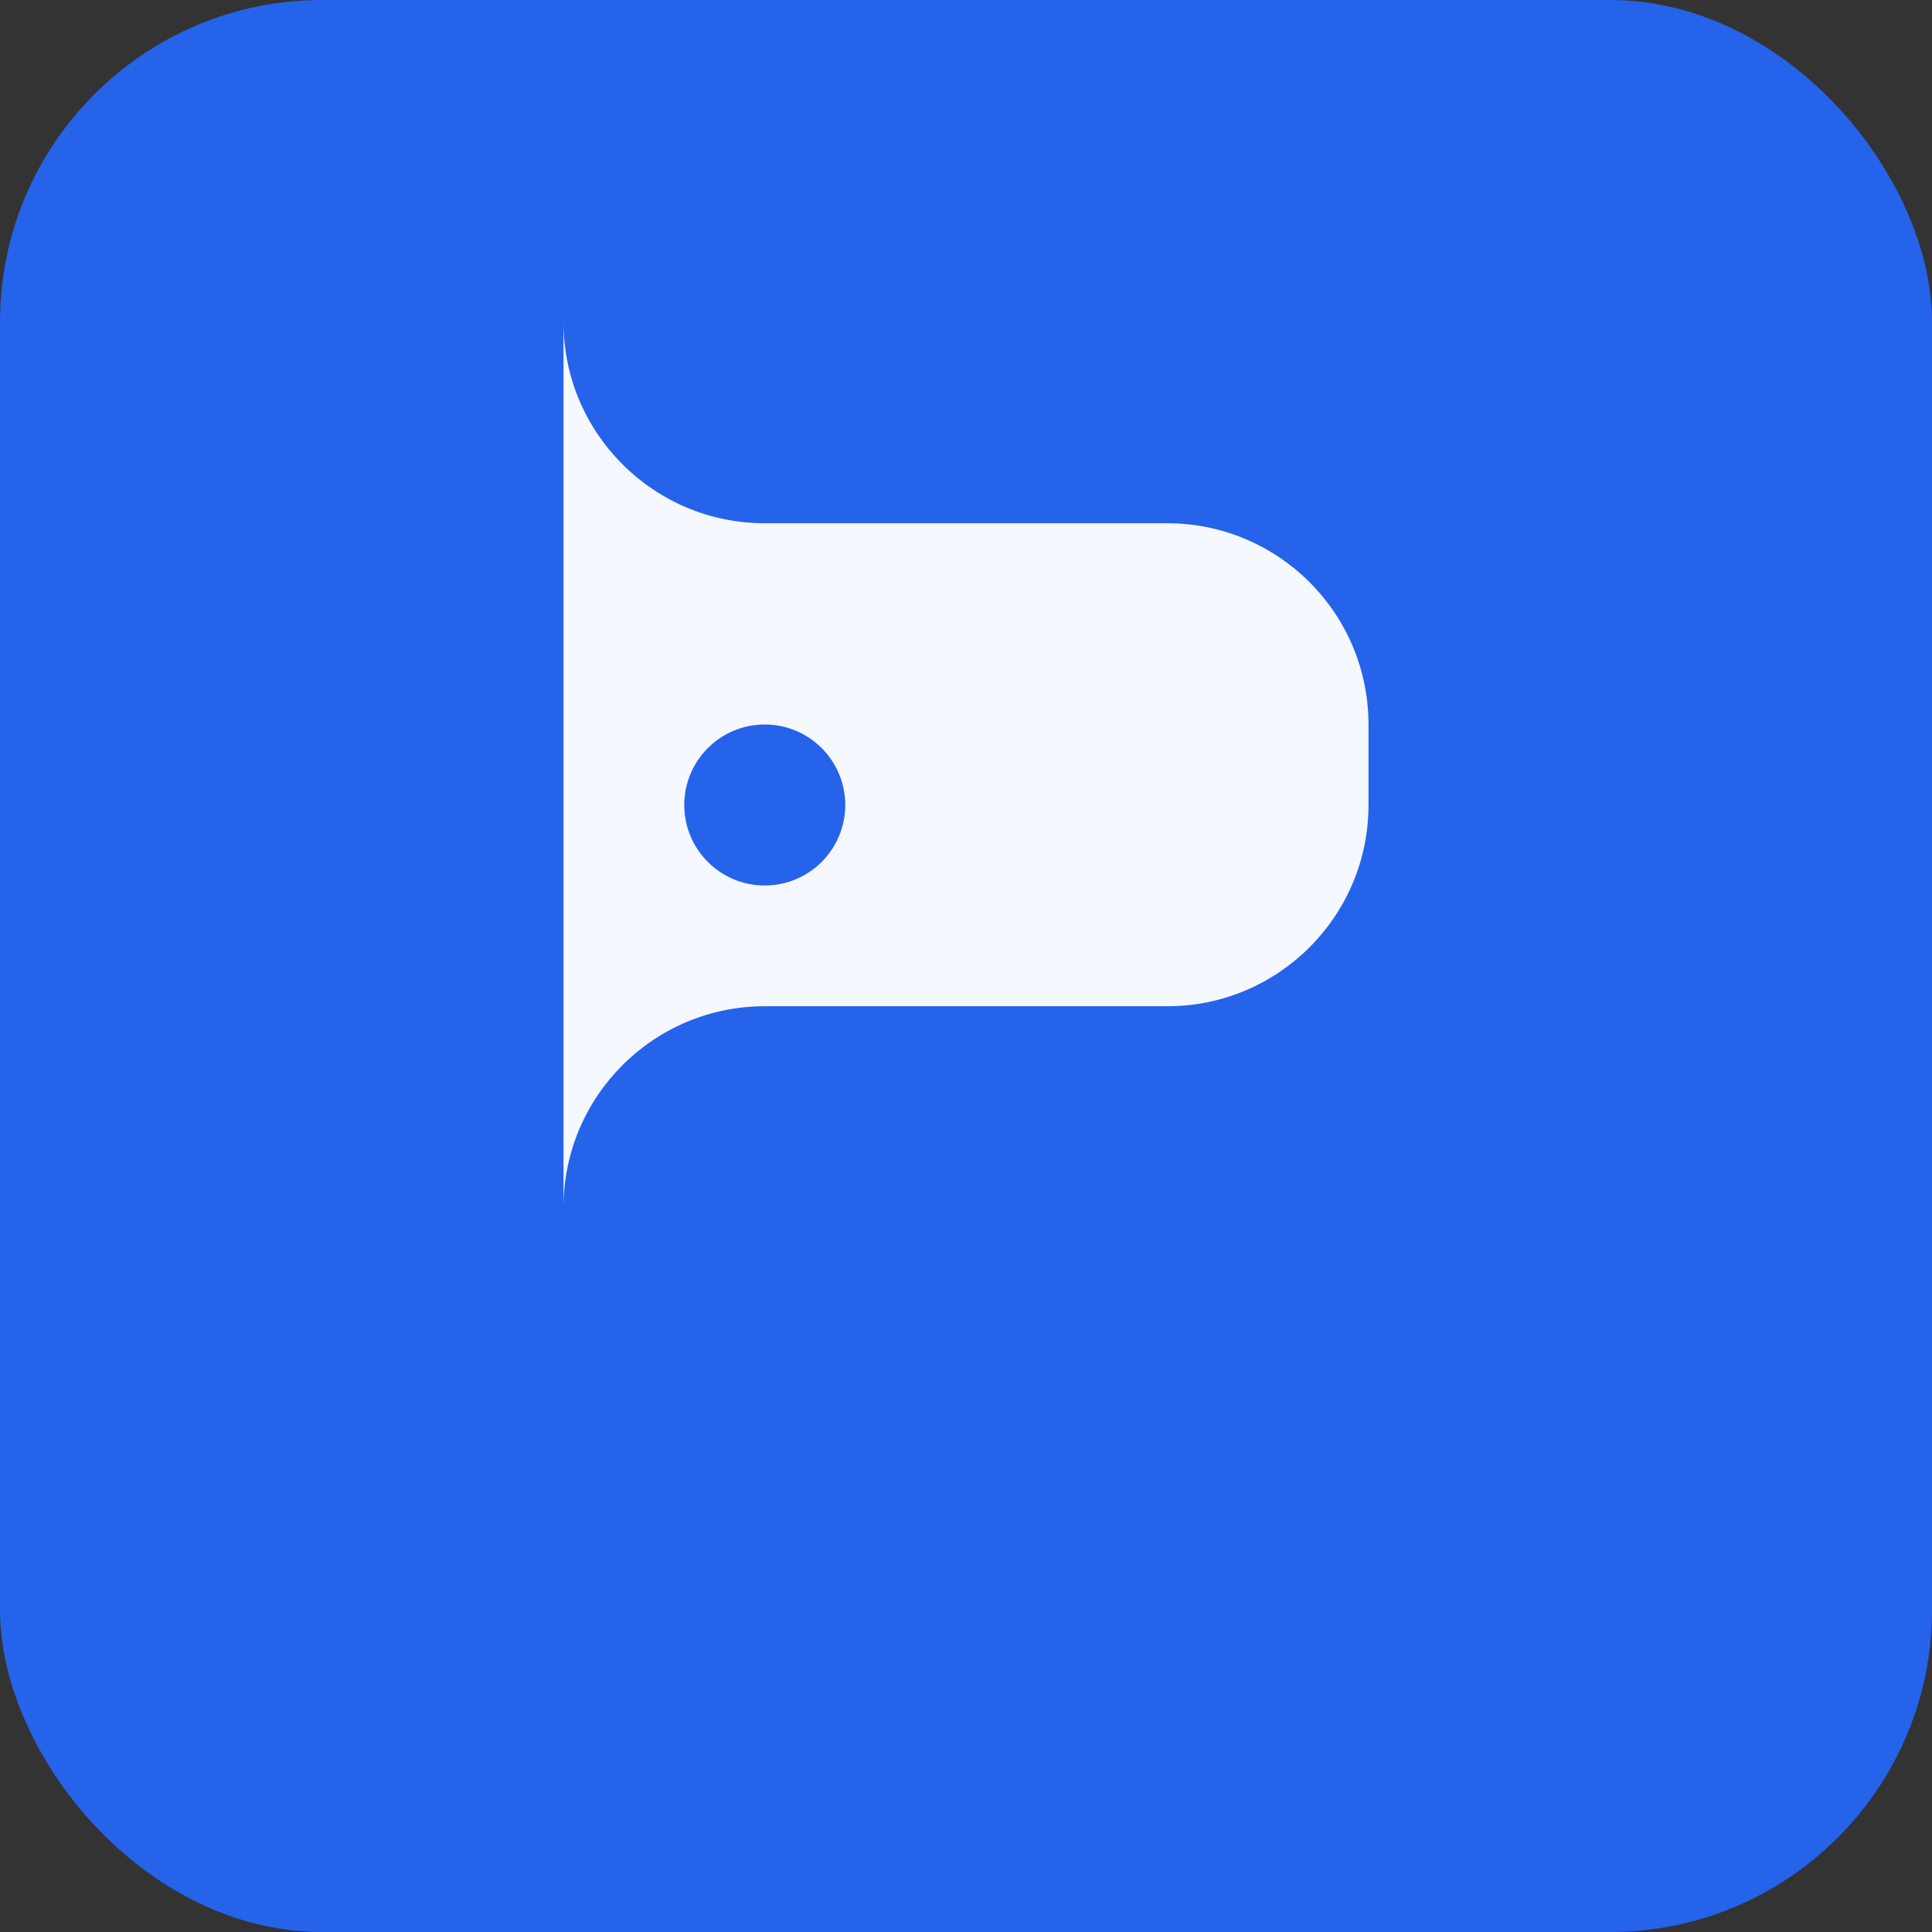 <?xml version="1.0" encoding="UTF-8"?>
<svg width="48" height="48" viewBox="0 0 48 48" fill="none" xmlns="http://www.w3.org/2000/svg">
  <rect x="0" y="0" width="48" height="48" fill="#333333" stroke="none"/>
  <rect width="48" height="48" rx="8" fill="#2563EB"/>
  <path d="M14 30C14 27.239 16.239 25 19 25H29C31.761 25 34 22.761 34 20V18C34 15.239 31.761 13 29 13H19C16.239 13 14 10.761 14 8V30Z" fill="white" opacity="0.95"/>
  <circle cx="19" cy="20" r="2" fill="#2563EB"/>
</svg>
